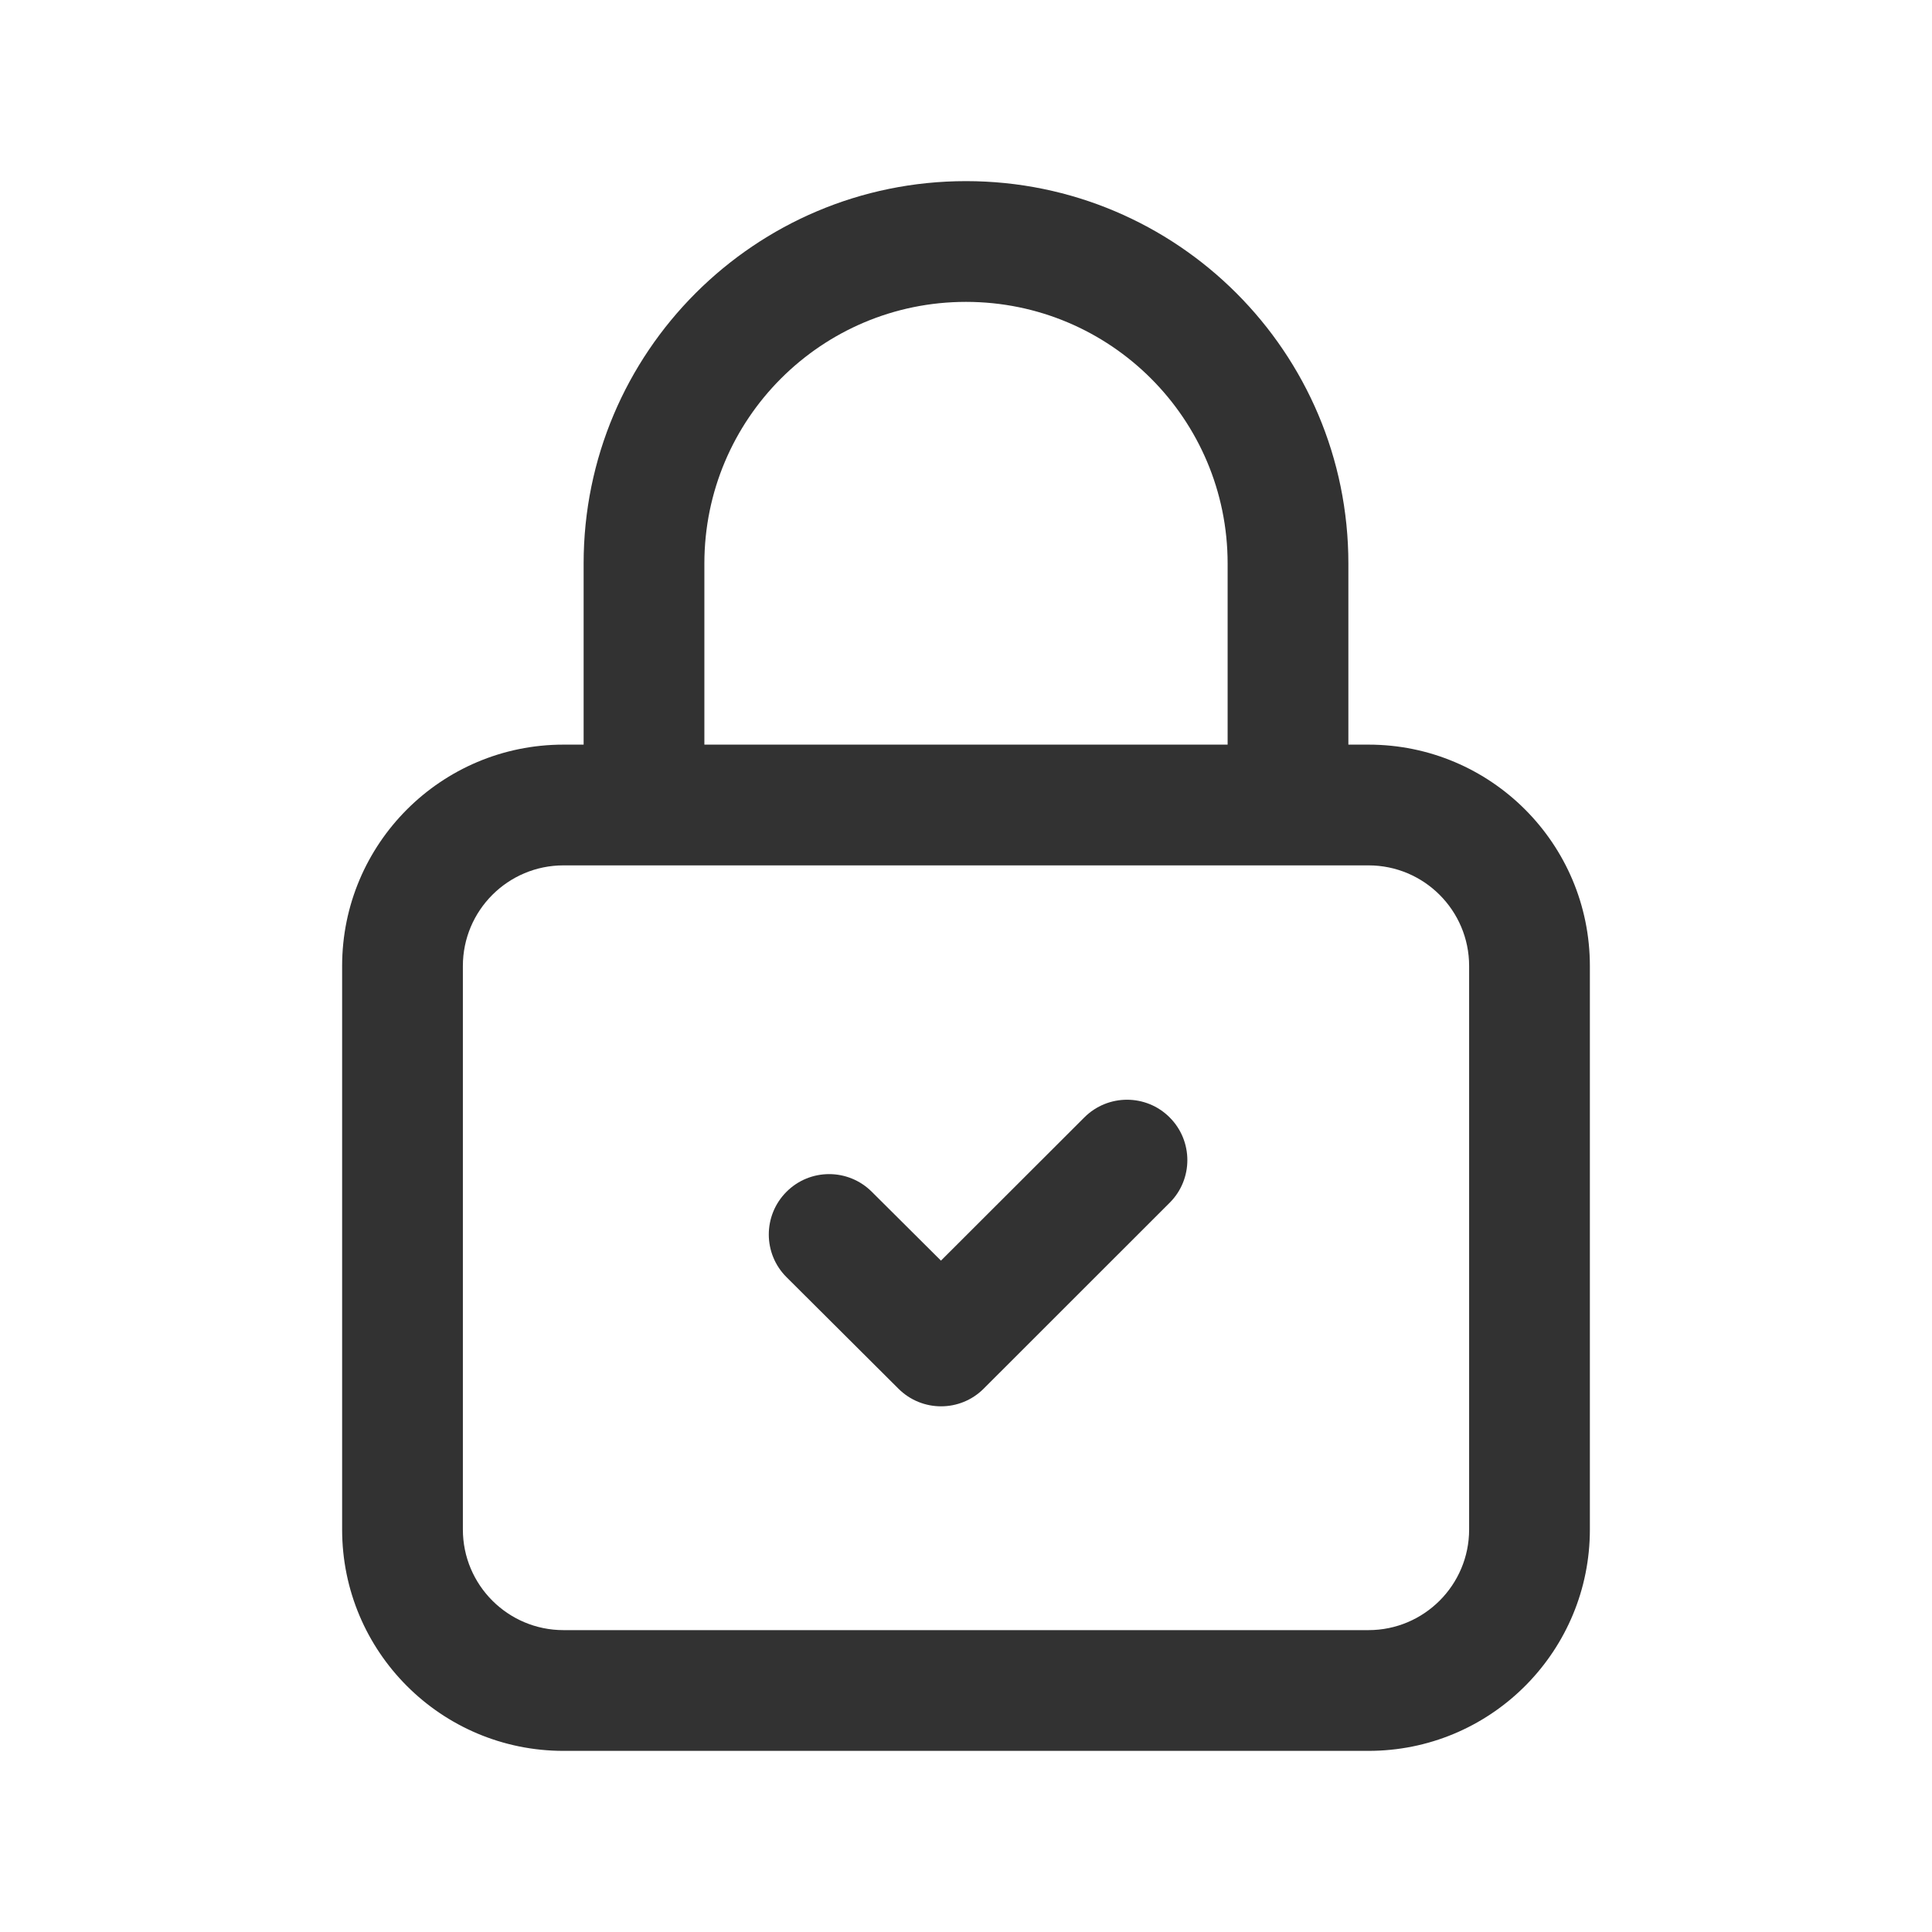 <?xml version="1.0" encoding="UTF-8" standalone="no"?>
<!DOCTYPE svg PUBLIC "-//W3C//DTD SVG 1.1//EN" "http://www.w3.org/Graphics/SVG/1.1/DTD/svg11.dtd">
<svg width="100%" height="100%" viewBox="0 0 24 24" version="1.1" xmlns="http://www.w3.org/2000/svg" xmlns:xlink="http://www.w3.org/1999/xlink" xml:space="preserve" xmlns:serif="http://www.serif.com/" style="fill-rule:evenodd;clip-rule:evenodd;stroke-linejoin:round;stroke-miterlimit:2;">
    <path d="M7.25,9.25L7,9.25C5.481,9.25 4.25,10.481 4.25,12C4.25,12 4.25,19 4.25,19C4.25,20.519 5.481,21.75 7,21.75L17,21.75L17.071,21.749C18.557,21.712 19.75,20.495 19.75,19C19.75,19 19.75,12 19.75,12C19.75,10.481 18.519,9.25 17,9.25L16.75,9.25L16.75,7C16.75,4.377 14.623,2.25 12,2.25C9.377,2.25 7.25,4.377 7.25,7L7.25,9.25ZM16,10.75L17,10.75C17.69,10.75 18.25,11.31 18.25,12L18.25,19C18.25,19.69 17.69,20.25 17,20.25L7,20.25C6.31,20.25 5.75,19.69 5.75,19L5.75,12C5.75,11.31 6.31,10.75 7,10.75L16,10.75ZM13.47,13.881L11.689,15.66C11.689,15.66 10.829,14.804 10.829,14.804C10.536,14.512 10.061,14.512 9.769,14.806C9.477,15.099 9.477,15.574 9.771,15.866L11.161,17.251C11.454,17.543 11.928,17.543 12.22,17.25L14.53,14.941C14.823,14.649 14.823,14.174 14.53,13.881C14.238,13.588 13.763,13.588 13.47,13.881ZM15.25,9.25L15.25,7C15.25,5.205 13.795,3.75 12,3.75C10.205,3.75 8.75,5.205 8.75,7L8.75,9.25L15.25,9.25Z" style="fill:rgb(50,50,50);"/>
</svg>
